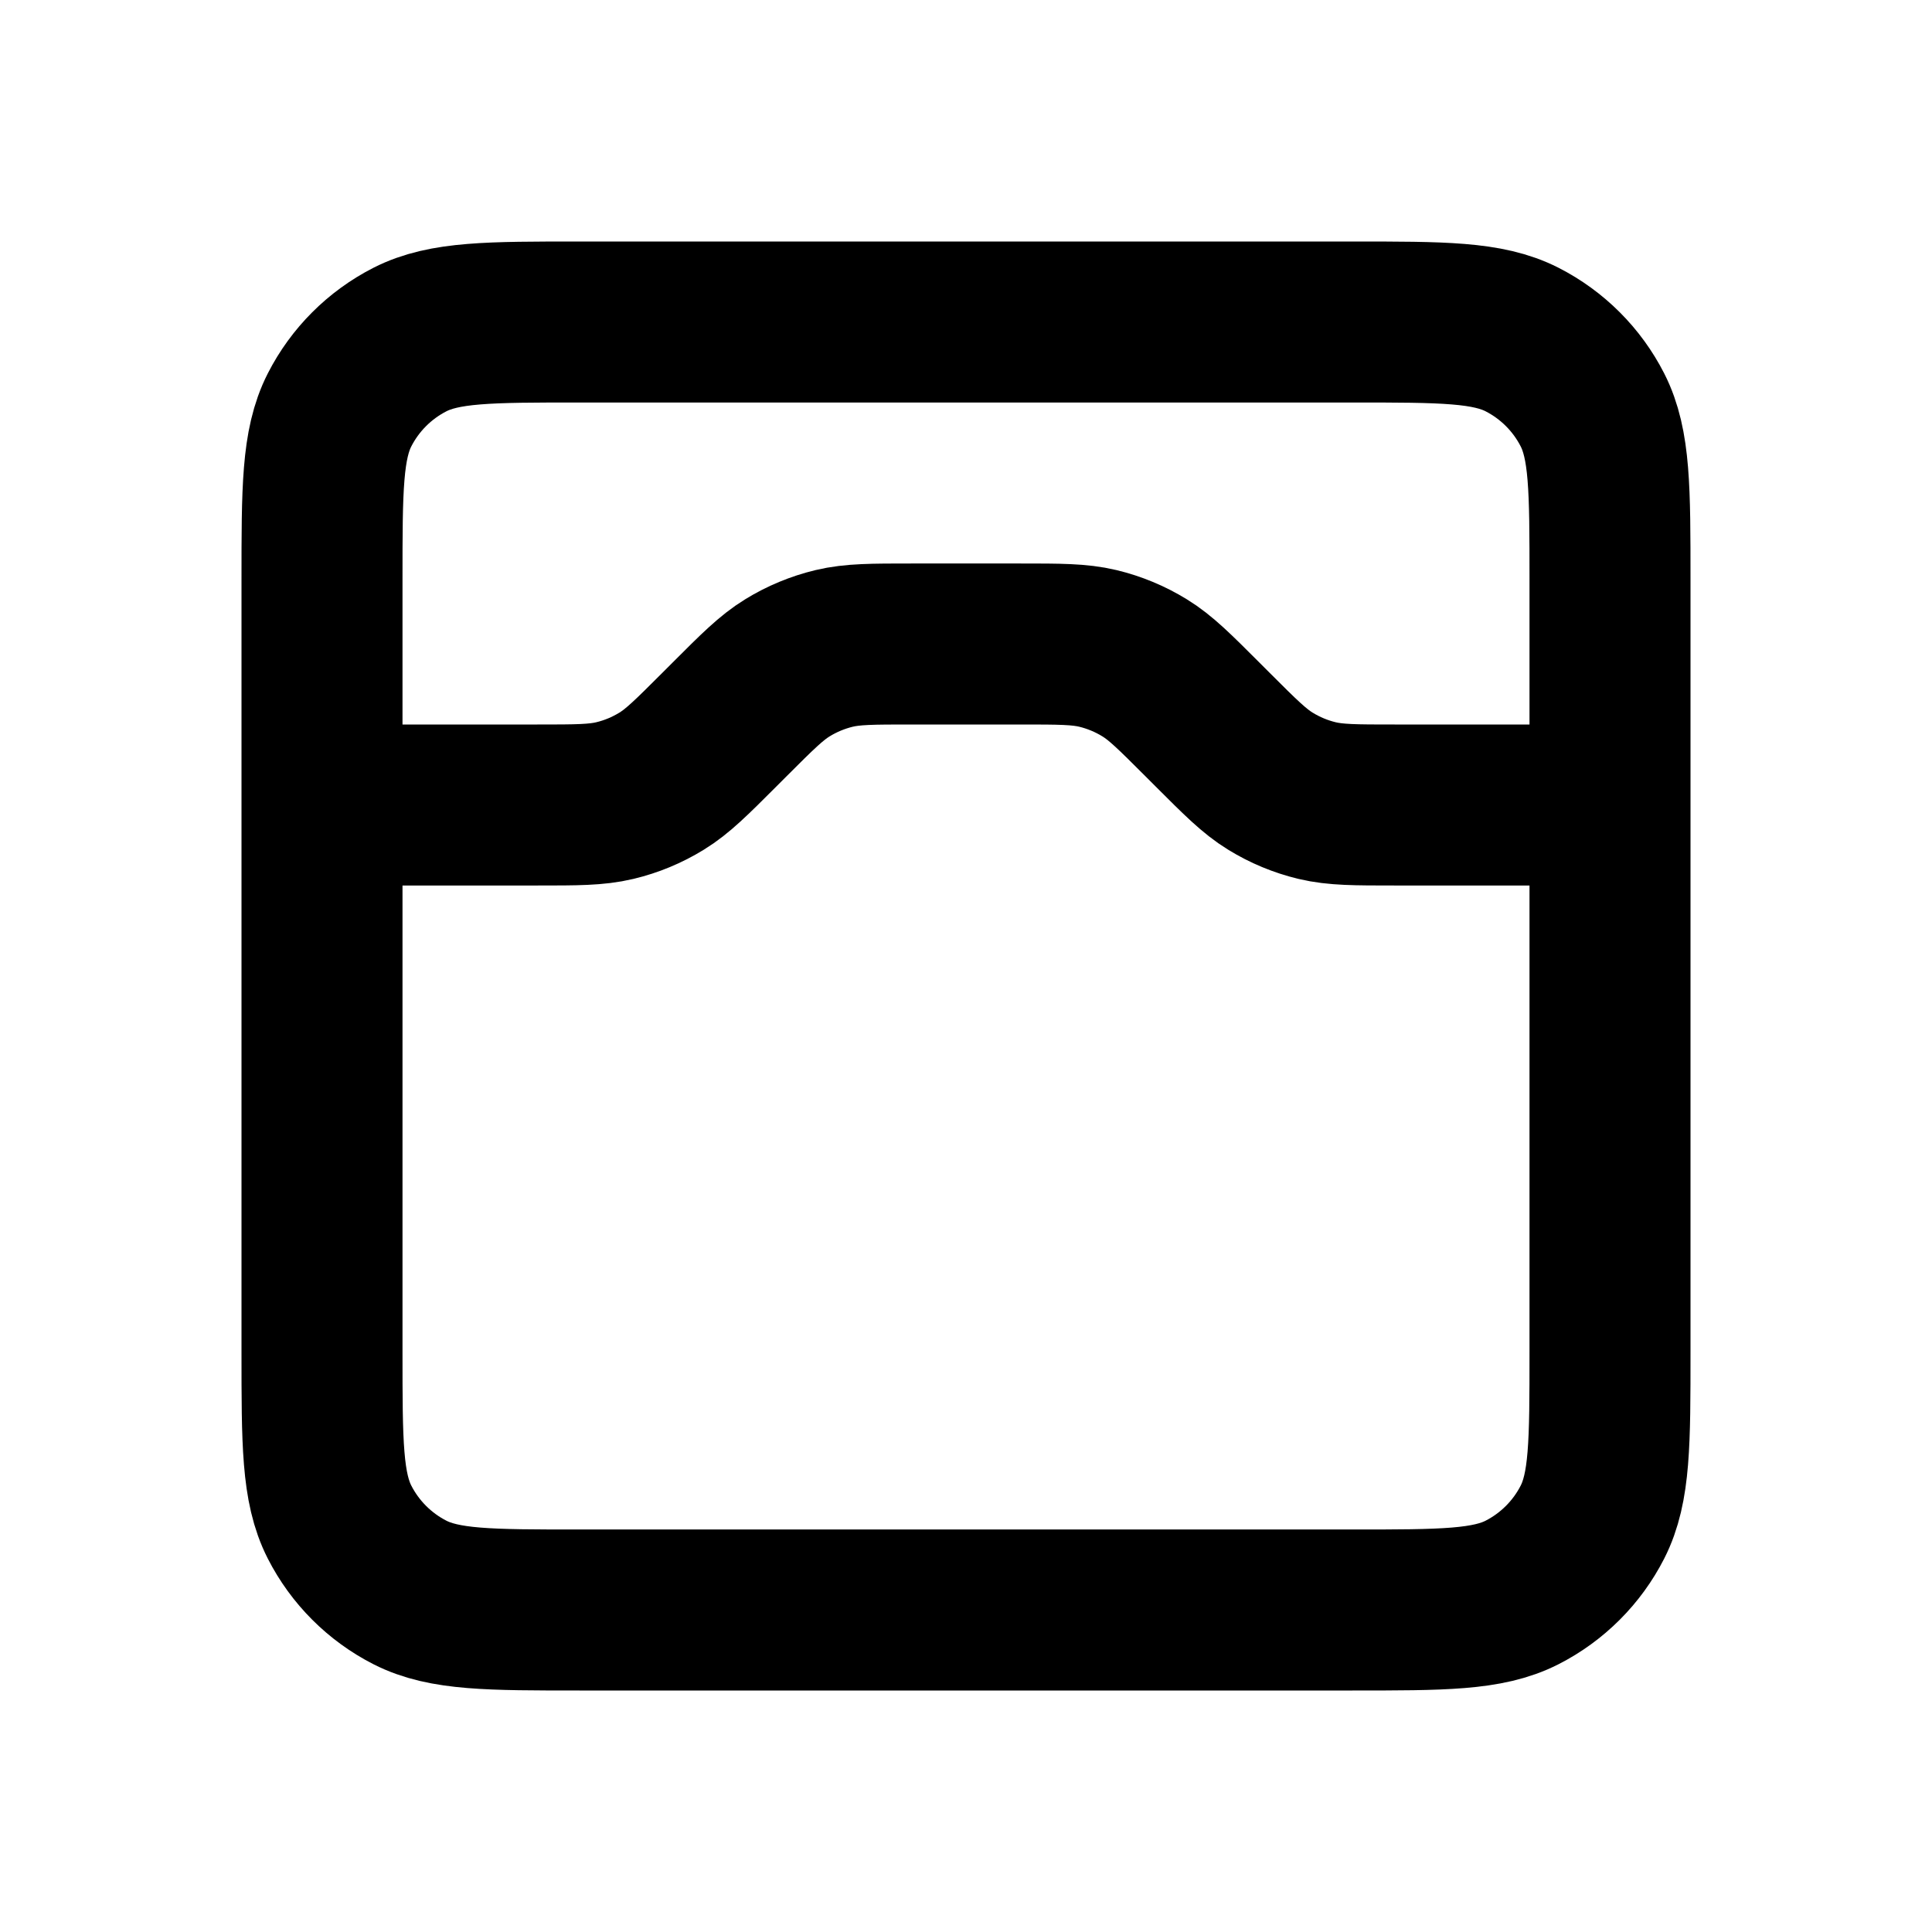 <svg width="24" height="24" viewBox="0 0 24 24" fill="none" xmlns="http://www.w3.org/2000/svg">
<path d="M20 10L17.326 10C16.836 10 16.592 10 16.361 9.945C16.157 9.896 15.962 9.815 15.783 9.705C15.582 9.582 15.409 9.409 15.063 9.063L14.937 8.937C14.591 8.591 14.418 8.418 14.217 8.295C14.038 8.185 13.842 8.104 13.639 8.055C13.408 8 13.164 8 12.675 8L11.325 8C10.836 8 10.592 8 10.361 8.055C10.158 8.104 9.962 8.185 9.783 8.295C9.582 8.418 9.409 8.591 9.063 8.937L8.937 9.063C8.591 9.409 8.418 9.582 8.217 9.705C8.038 9.815 7.843 9.896 7.638 9.945C7.408 10 7.164 10 6.675 10L4 10M16.8 20L7.2 20C6.08 20 5.52 20 5.092 19.782C4.716 19.59 4.41 19.284 4.218 18.908C4 18.48 4 17.92 4 16.8L4 7.2C4 6.08 4 5.52 4.218 5.092C4.41 4.716 4.716 4.41 5.092 4.218C5.52 4 6.08 4 7.2 4L16.8 4C17.92 4 18.48 4 18.908 4.218C19.284 4.41 19.59 4.716 19.782 5.092C20 5.52 20 6.08 20 7.2L20 16.8C20 17.92 20 18.48 19.782 18.908C19.59 19.284 19.284 19.59 18.908 19.782C18.48 20 17.92 20 16.8 20Z" stroke="black" stroke-width="2" stroke-linecap="round" stroke-linejoin="round"/>
</svg>
